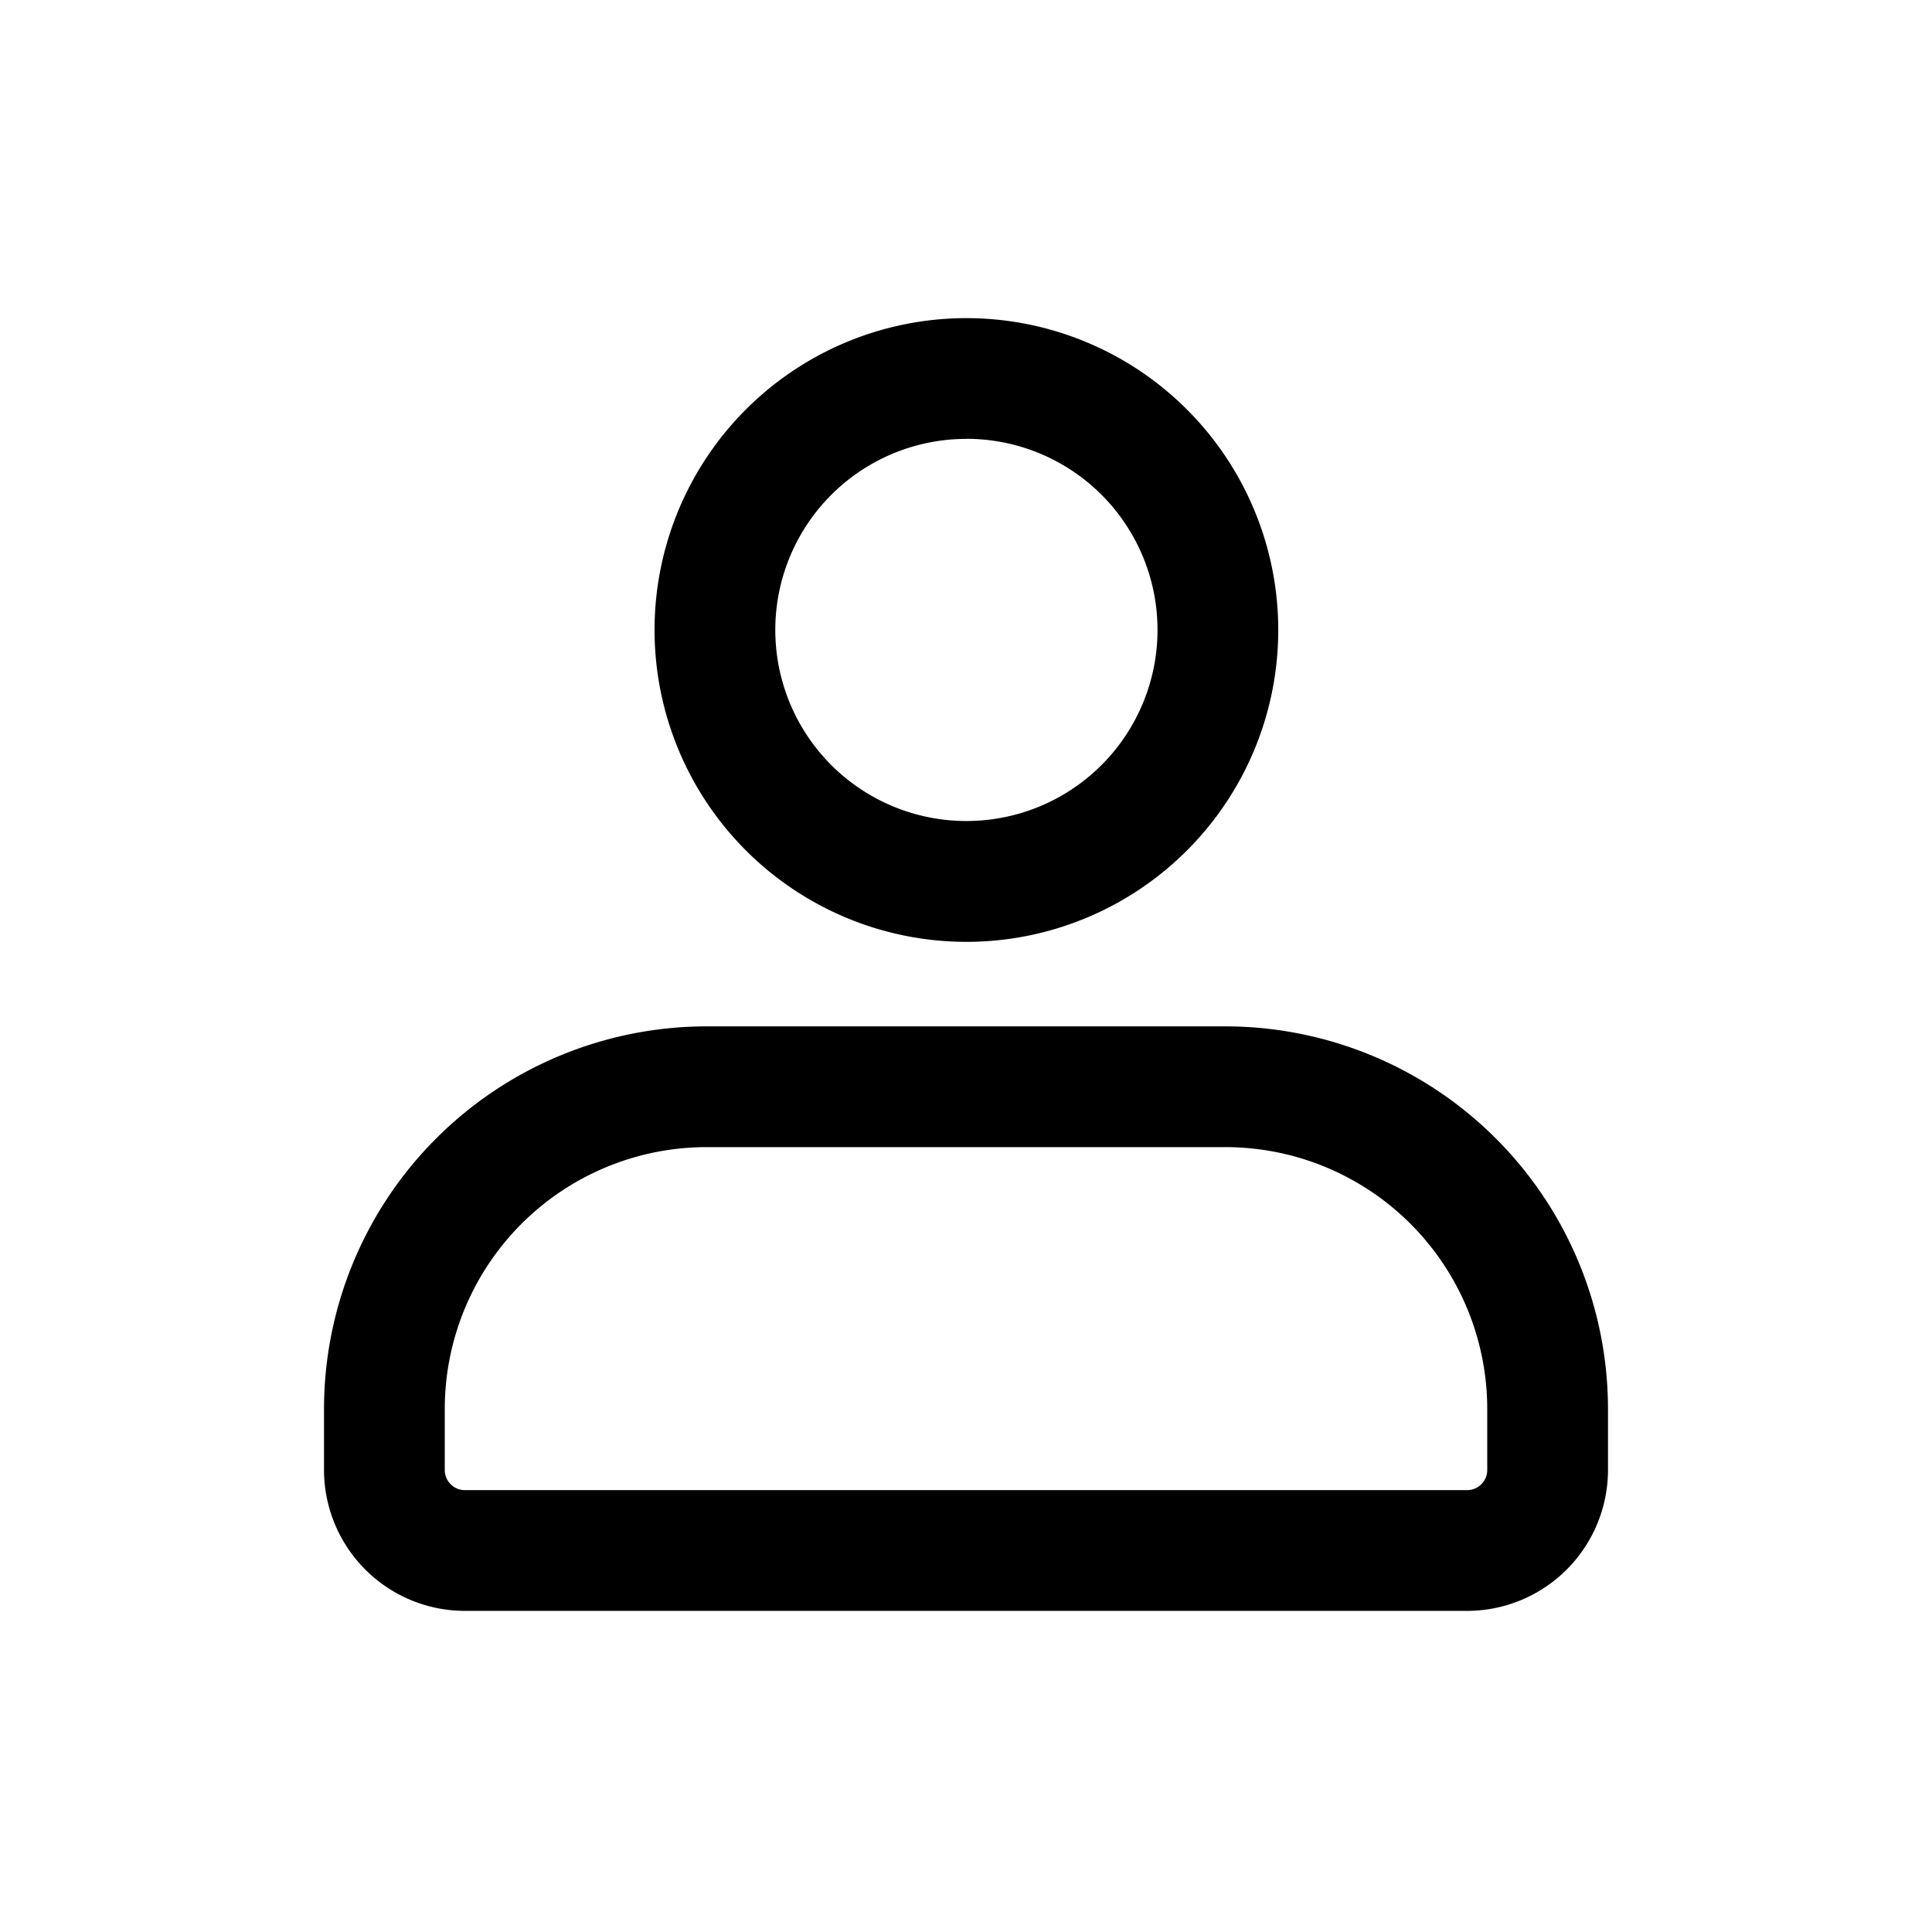 <svg id="icons" xmlns="http://www.w3.org/2000/svg" viewBox="0 0 24 24"><title>01-01-user-m</title><rect id="canvas" width="24" height="24" style="fill:none"/><path d="M12,11.7A3.874,3.874,0,1,0,8.131,7.826,3.876,3.876,0,0,0,12,11.7Zm0-6.249a2.374,2.374,0,1,1-2.369,2.374A2.374,2.374,0,0,1,12,5.452Z"/><path d="M15.225,12.75H8.775a4.755,4.755,0,0,0-4.75,4.75v.761a1.752,1.752,0,0,0,1.75,1.75H18.225a1.752,1.752,0,0,0,1.75-1.75V17.5A4.755,4.755,0,0,0,15.225,12.75Zm3.25,5.511a.25.25,0,0,1-.25.25H5.775a.25.25,0,0,1-.25-.25V17.5a3.254,3.254,0,0,1,3.25-3.25h6.45a3.254,3.254,0,0,1,3.25,3.25Z"/></svg>
